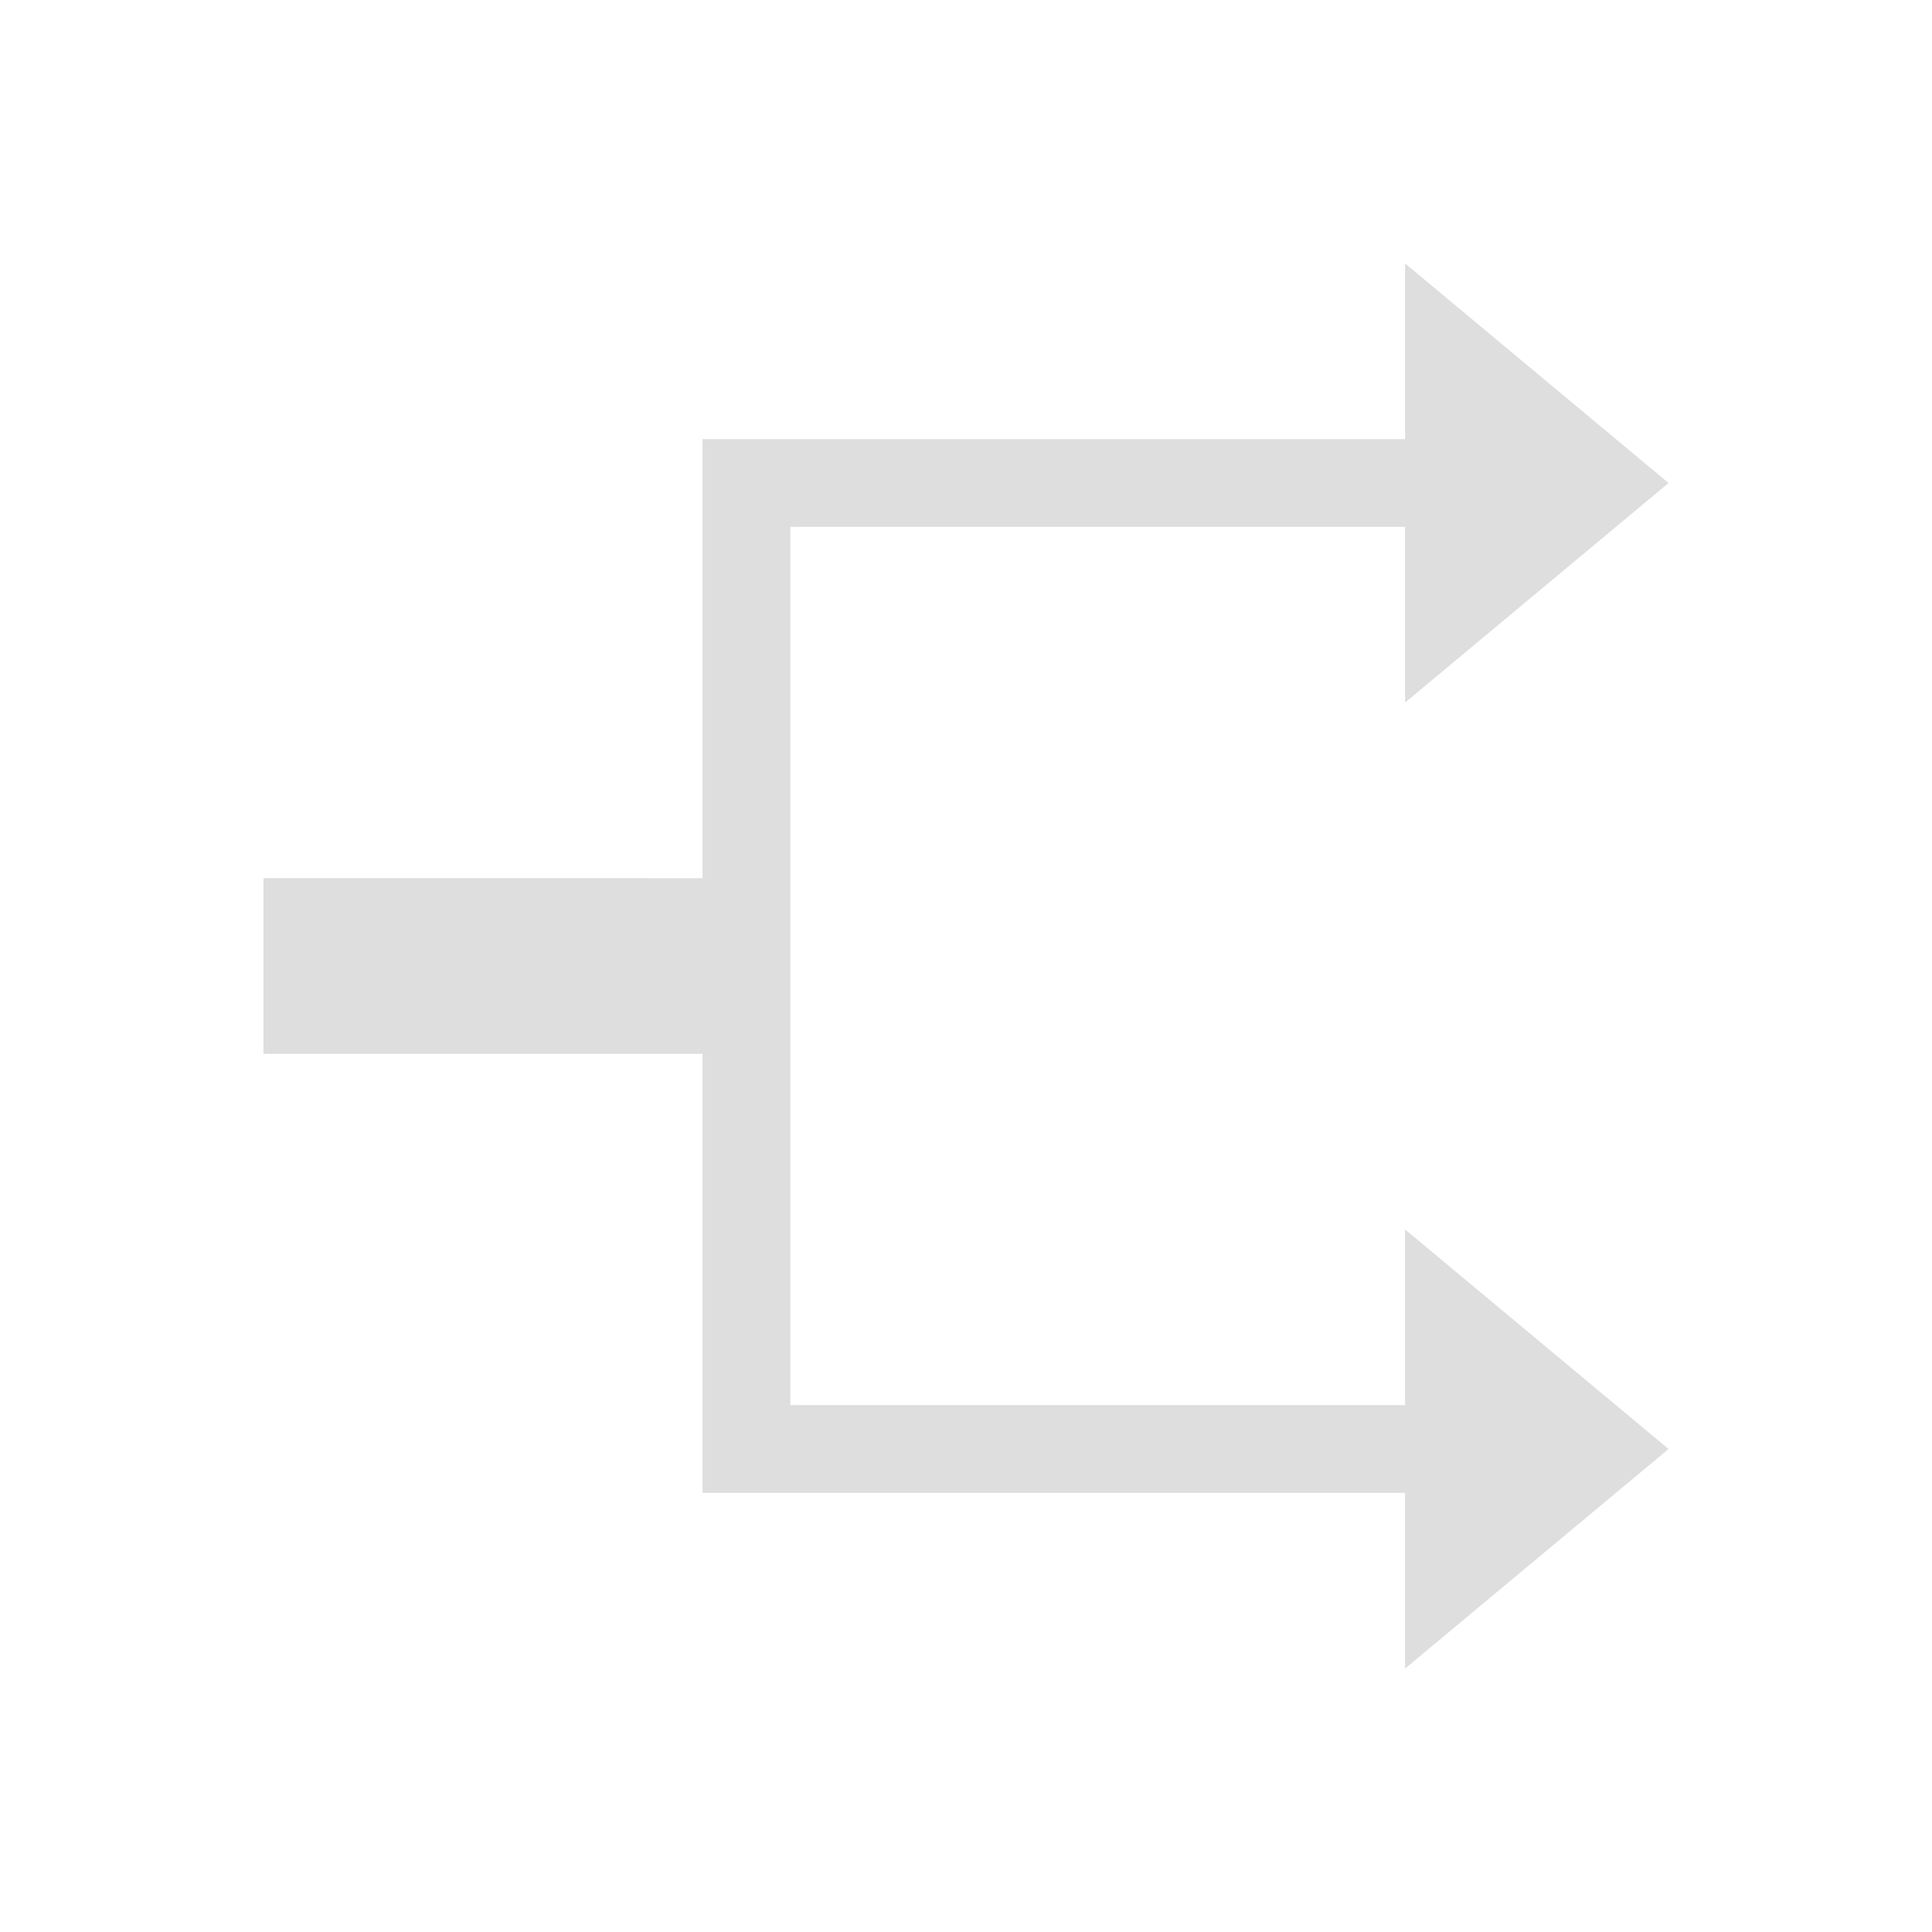 <svg xmlns="http://www.w3.org/2000/svg" viewBox="0 0 22 22"><path style="fill:currentColor;fill-opacity:1;stroke:none;color:#dedede" d="M16 3v2H8v5H3v2h5v5h8v2l3-2.5-3-2.5v2H9V6h7v2l3-2.5L16 3z"/></svg>